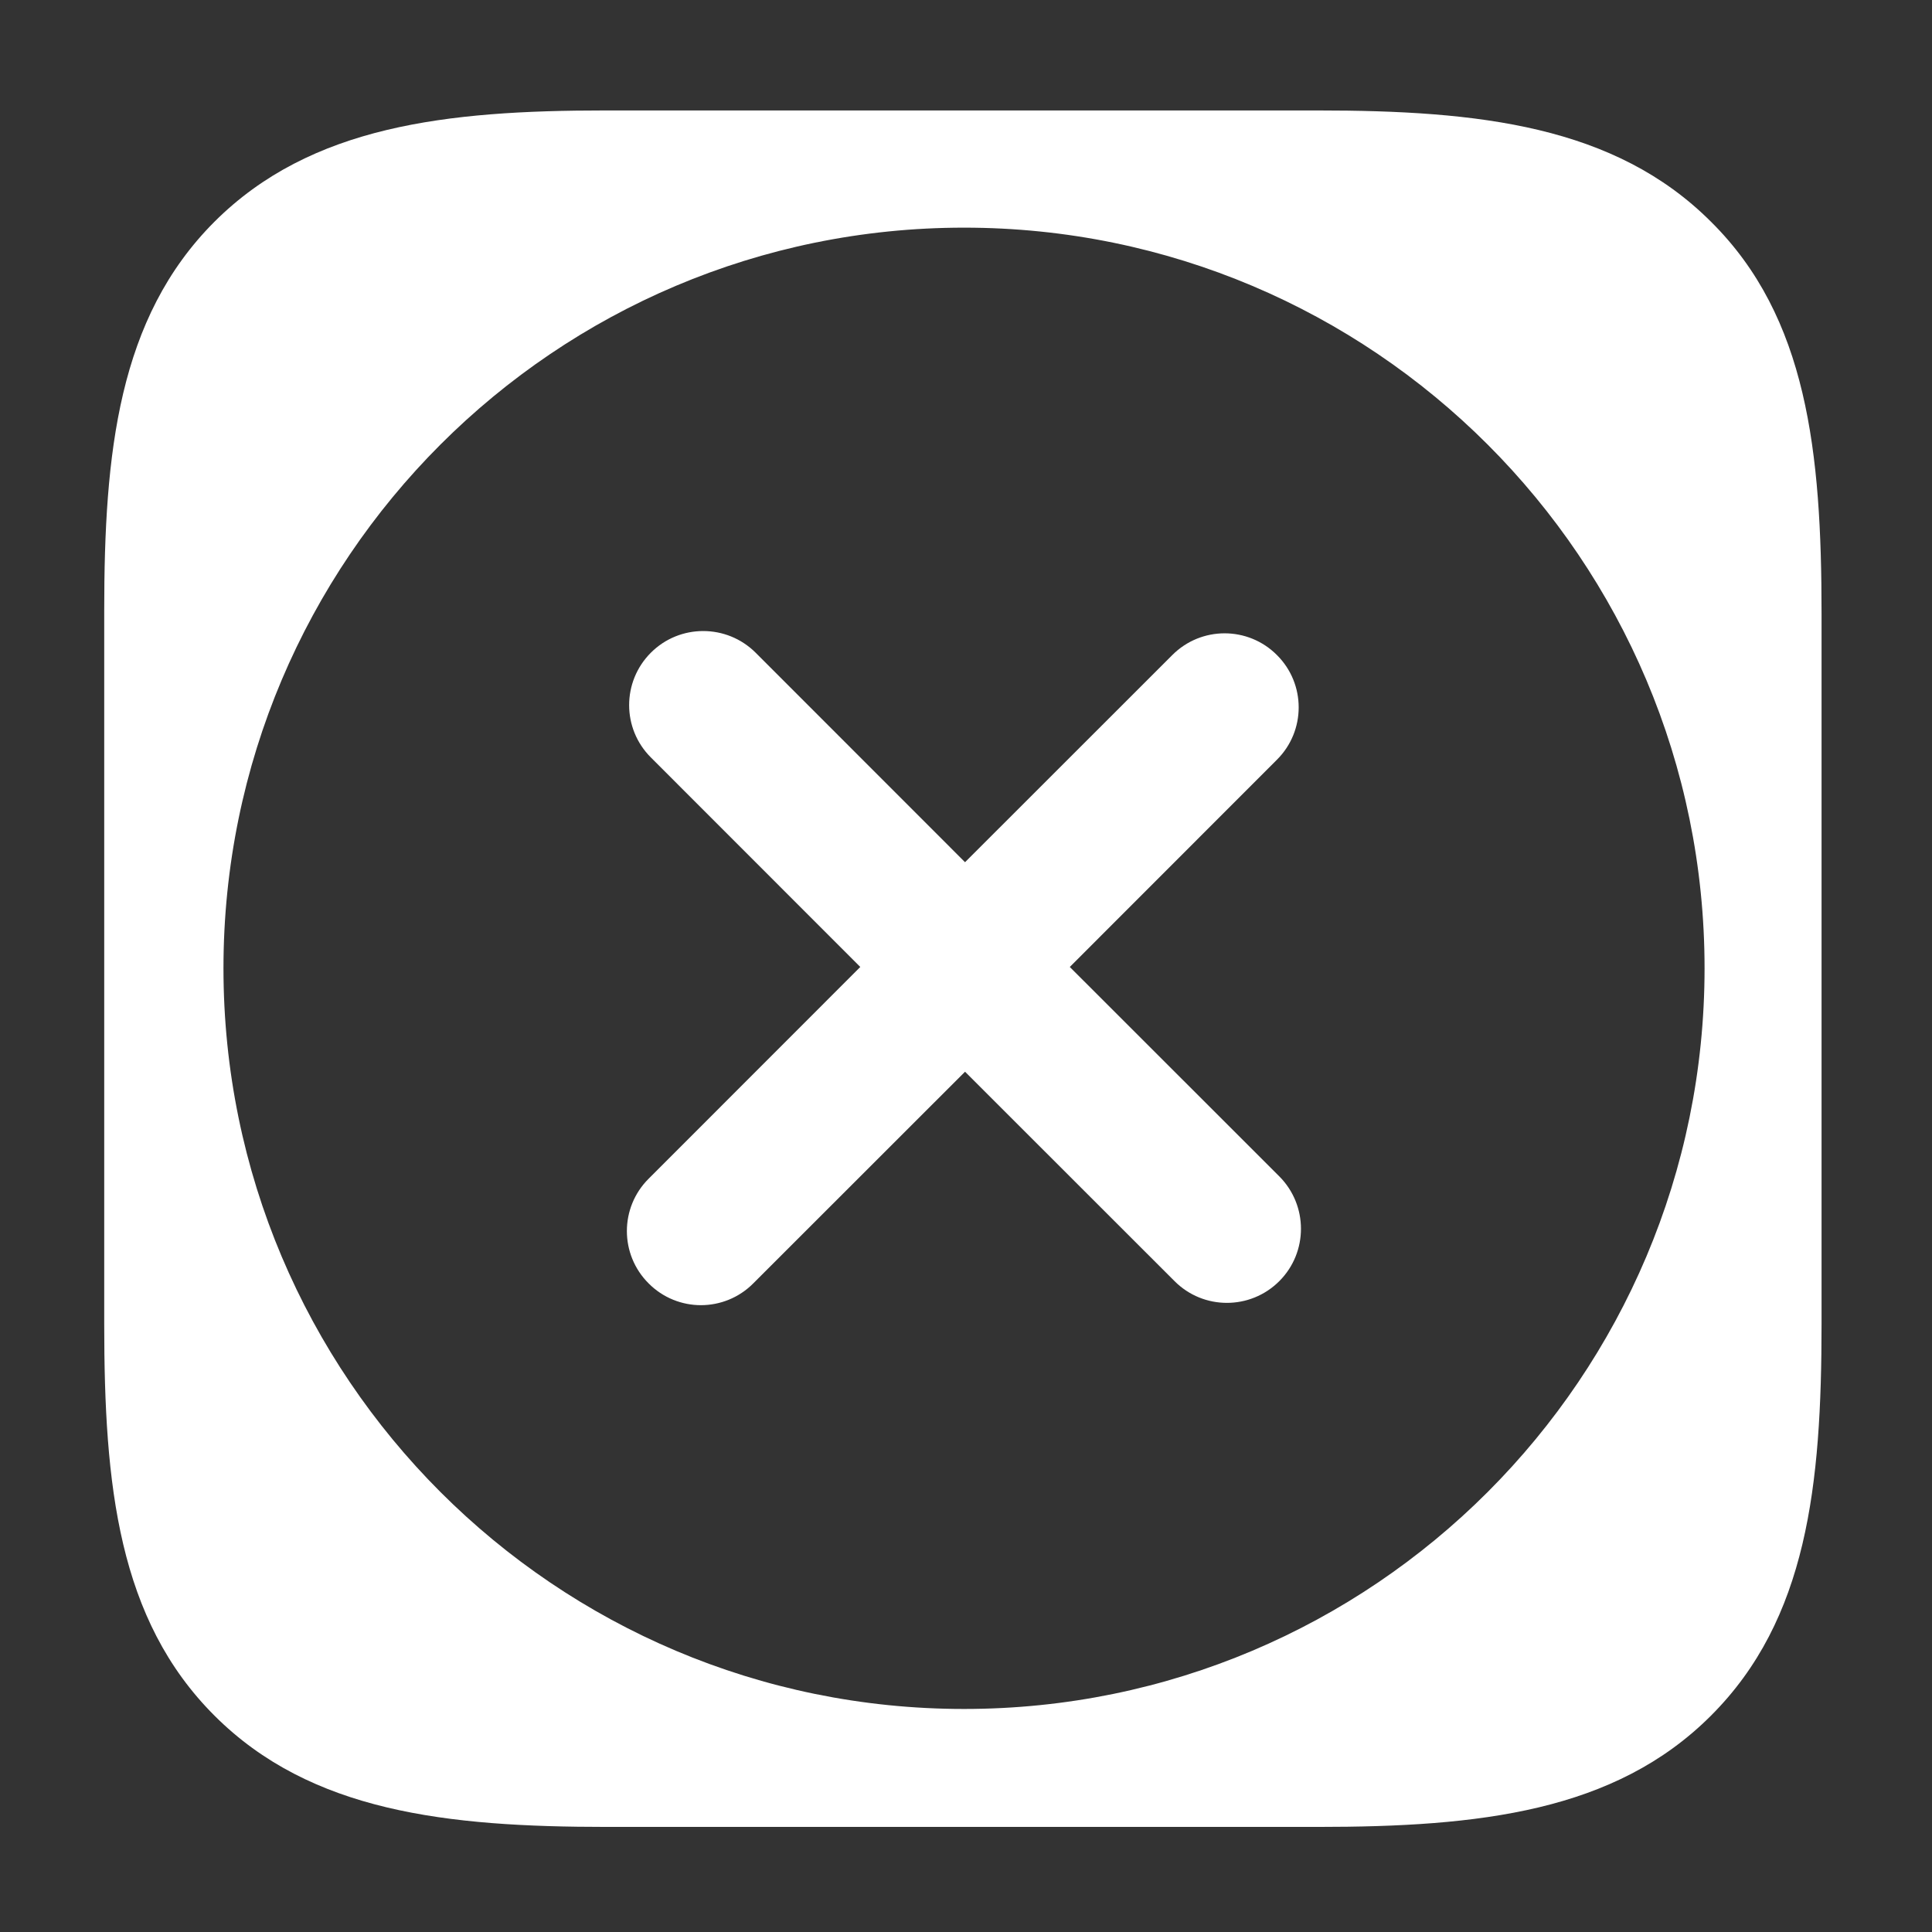 <?xml version="1.0" encoding="UTF-8"?>
<!-- Generated by Pixelmator Pro 3.3.2 -->
<svg width="18" height="18" viewBox="0 0 18 18" xmlns="http://www.w3.org/2000/svg" xmlns:xlink="http://www.w3.org/1999/xlink">
    <rect x="0" y="0" width="18" height="18" fill="#333333" stroke="none"/>
    <path id="riquadro" fill="#ffffff" fill-rule="evenodd" stroke="none" d="M 5.656 17.021 C 4.162 17.021 2.895 16.881 1.998 15.984 C 1.101 15.088 0.971 13.839 0.971 12.336 L 0.971 5.689 C 0.971 4.221 1.101 2.963 1.998 2.066 C 2.895 1.17 4.162 1.029 5.639 1.029 L 12.275 1.029 C 13.779 1.029 15.045 1.17 15.941 2.066 C 16.838 2.954 16.971 4.212 16.971 5.715 L 16.971 12.336 C 16.971 13.839 16.838 15.088 15.941 15.984 C 15.045 16.881 13.779 17.021 12.275 17.021 L 5.656 17.021 Z M 8.982 15.922 C 12.793 15.922 15.881 12.832 15.881 9.021 C 15.881 5.211 12.793 2.121 8.982 2.121 C 5.172 2.121 2.082 5.211 2.082 9.021 C 2.082 12.832 5.172 15.922 8.982 15.922 Z"/>
    <path id="croce" fill="#ffffff" fill-rule="evenodd" stroke="none" d="M 6.53 12.16 C 6.354 12.16 6.177 12.092 6.043 11.957 C 5.773 11.688 5.773 11.251 6.043 10.982 L 8.015 9.009 L 6.064 7.057 C 5.794 6.788 5.794 6.351 6.064 6.081 C 6.333 5.812 6.77 5.812 7.04 6.081 L 8.991 8.033 L 10.922 6.103 C 11.191 5.833 11.628 5.833 11.897 6.103 C 12.167 6.372 12.167 6.809 11.897 7.078 L 9.967 9.009 L 11.919 10.96 C 12.188 11.23 12.188 11.667 11.919 11.936 C 11.649 12.206 11.212 12.206 10.943 11.936 L 8.991 9.985 L 7.018 11.957 C 6.884 12.092 6.707 12.16 6.53 12.16 Z"/>
</svg>
